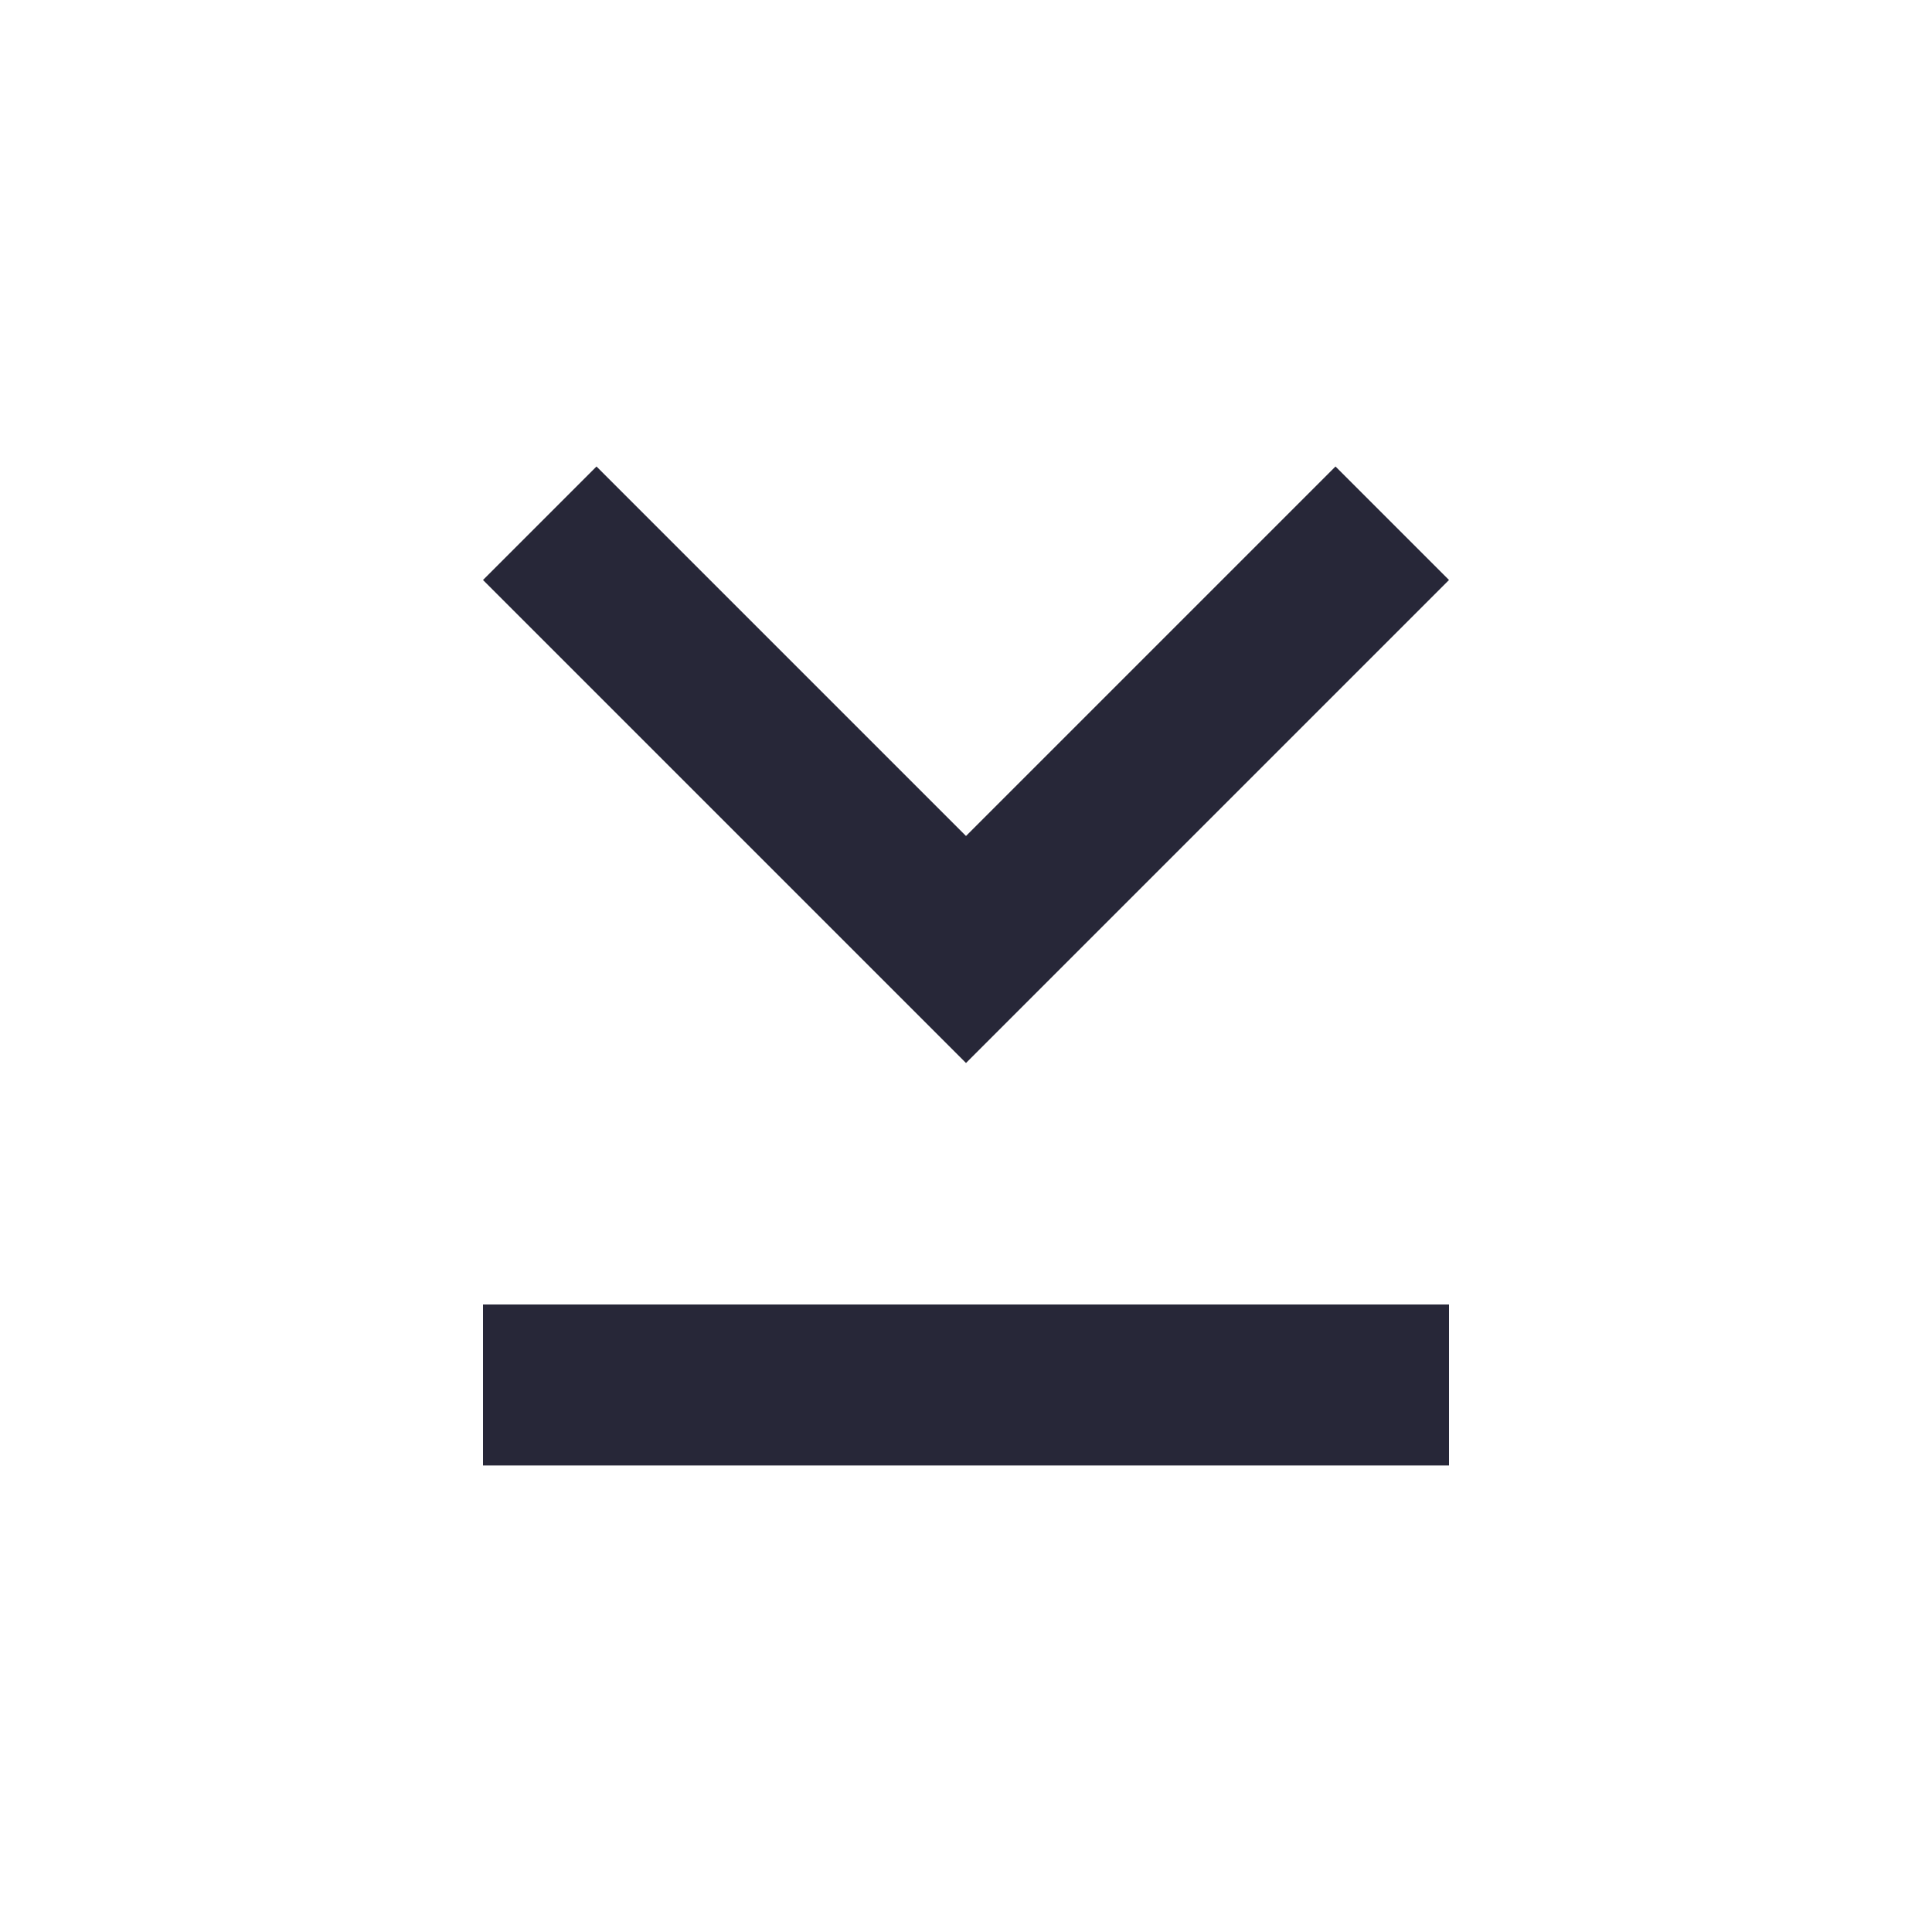 <svg width="24" height="24" viewBox="0 0 24 24" fill="none" xmlns="http://www.w3.org/2000/svg">
<path fill-rule="evenodd" clip-rule="evenodd" d="M6 16.205L6 18.205L18 18.205L18 16.205L6 16.205ZM12 10.385L16.59 5.795L18 7.205L12 13.205L6 7.205L7.41 5.795L12 10.385Z" fill="#272738"/>
</svg>
